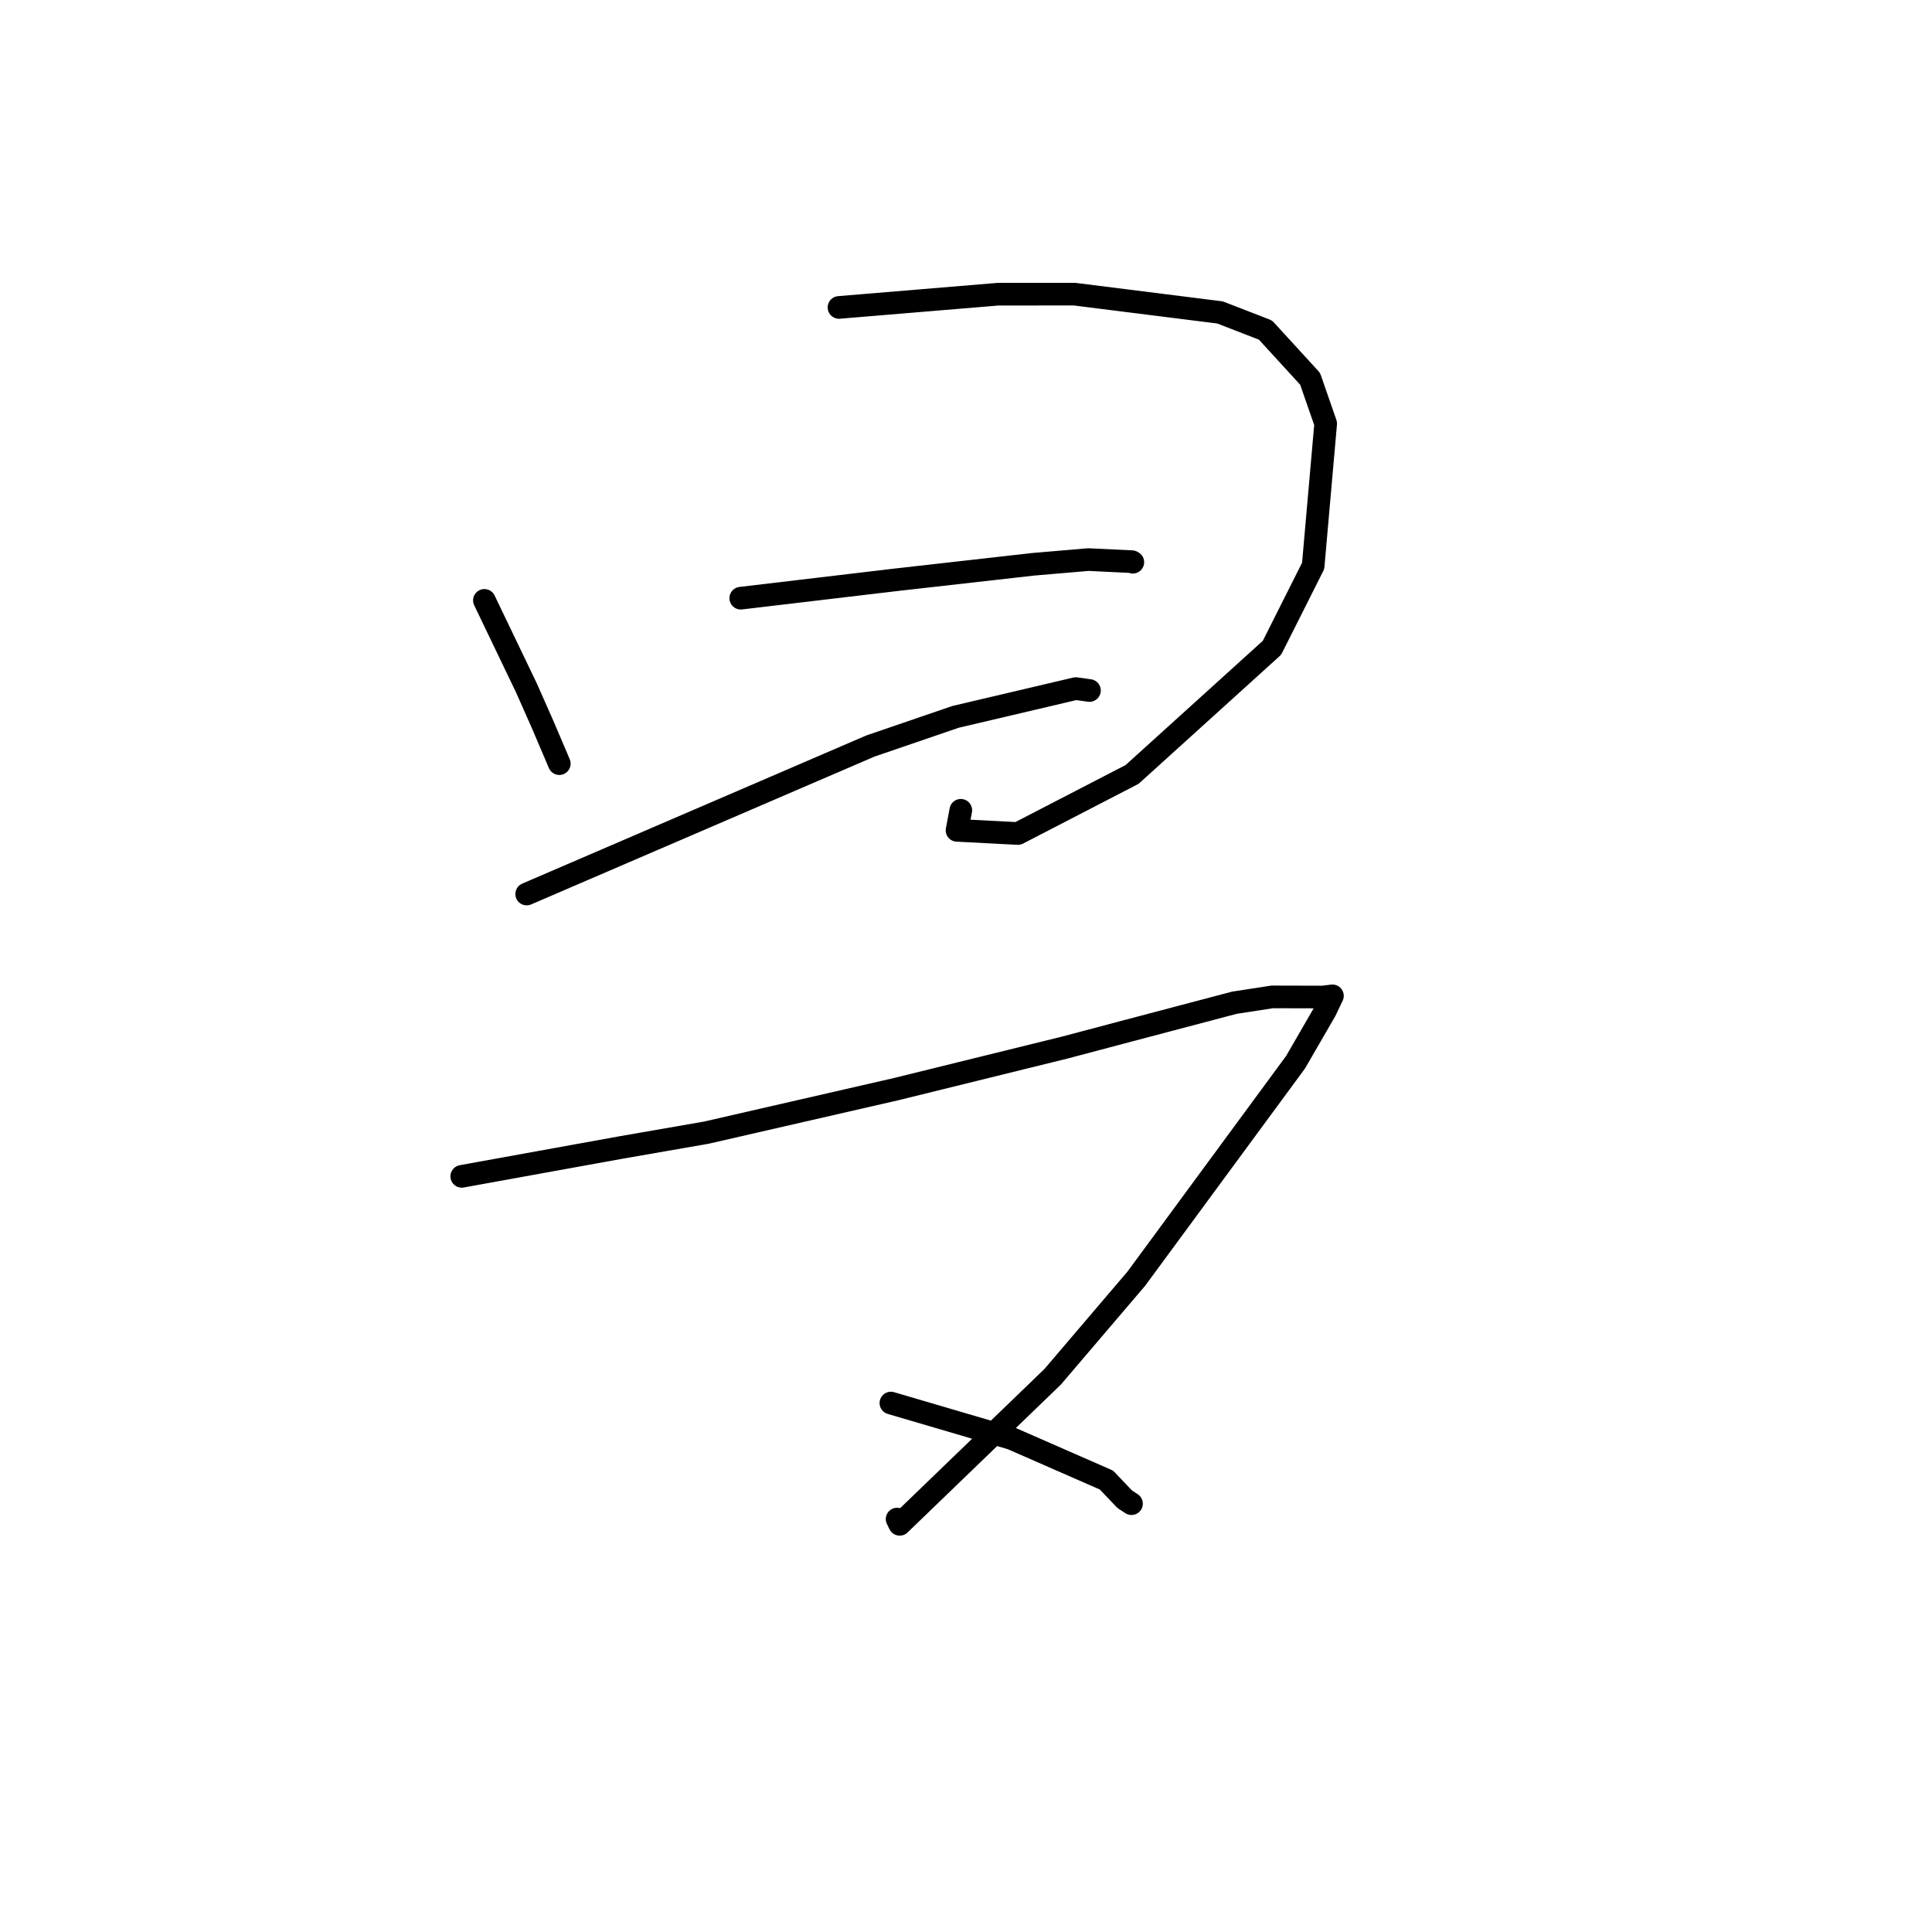 <?xml version="1.0" standalone="no"?>
    <svg width="256" height="256" xmlns="http://www.w3.org/2000/svg" version="1.1">
    <polyline stroke="black" stroke-width="3" stroke-linecap="round" fill="transparent" stroke-linejoin="round" points="64.185 79.553 66.953 85.316 69.721 91.08 71.868 95.923 73.839 100.543 74.11 101.186 " />
        <polyline stroke="black" stroke-width="3" stroke-linecap="round" fill="transparent" stroke-linejoin="round" points="111.17 40.737 121.717 39.859 132.265 38.981 142.383 38.977 161.66 41.4 167.683 43.735 173.596 50.194 175.659 56.131 174.001 74.984 168.544 85.834 150.011 102.615 134.878 110.444 126.81 110.025 127.312 107.368 " />
        <polyline stroke="black" stroke-width="3" stroke-linecap="round" fill="transparent" stroke-linejoin="round" points="98.154 79.263 108.341 78.056 118.527 76.848 136.921 74.77 144.211 74.148 149.984 74.424 150.073 74.475 150.107 74.495 " />
        <polyline stroke="black" stroke-width="3" stroke-linecap="round" fill="transparent" stroke-linejoin="round" points="69.787 118.463 92.553 108.66 115.32 98.856 126.614 94.989 142.546 91.243 144.243 91.48 144.359 91.496 " />
        <polyline stroke="black" stroke-width="3" stroke-linecap="round" fill="transparent" stroke-linejoin="round" points="61.183 155.872 71.697 153.967 82.211 152.063 93.606 150.08 118.804 144.301 141.145 138.794 149.389 136.608 163.568 132.866 168.572 132.095 175.277 132.112 176.503 131.962 176.555 131.955 175.611 133.932 171.677 140.736 150.565 169.434 139.489 182.423 119.215 201.981 118.872 201.285 " />
        <polyline stroke="black" stroke-width="3" stroke-linecap="round" fill="transparent" stroke-linejoin="round" points="118.049 185.912 126.043 188.261 134.037 190.609 146.613 196.115 149.031 198.658 149.93 199.243 " />
        </svg>